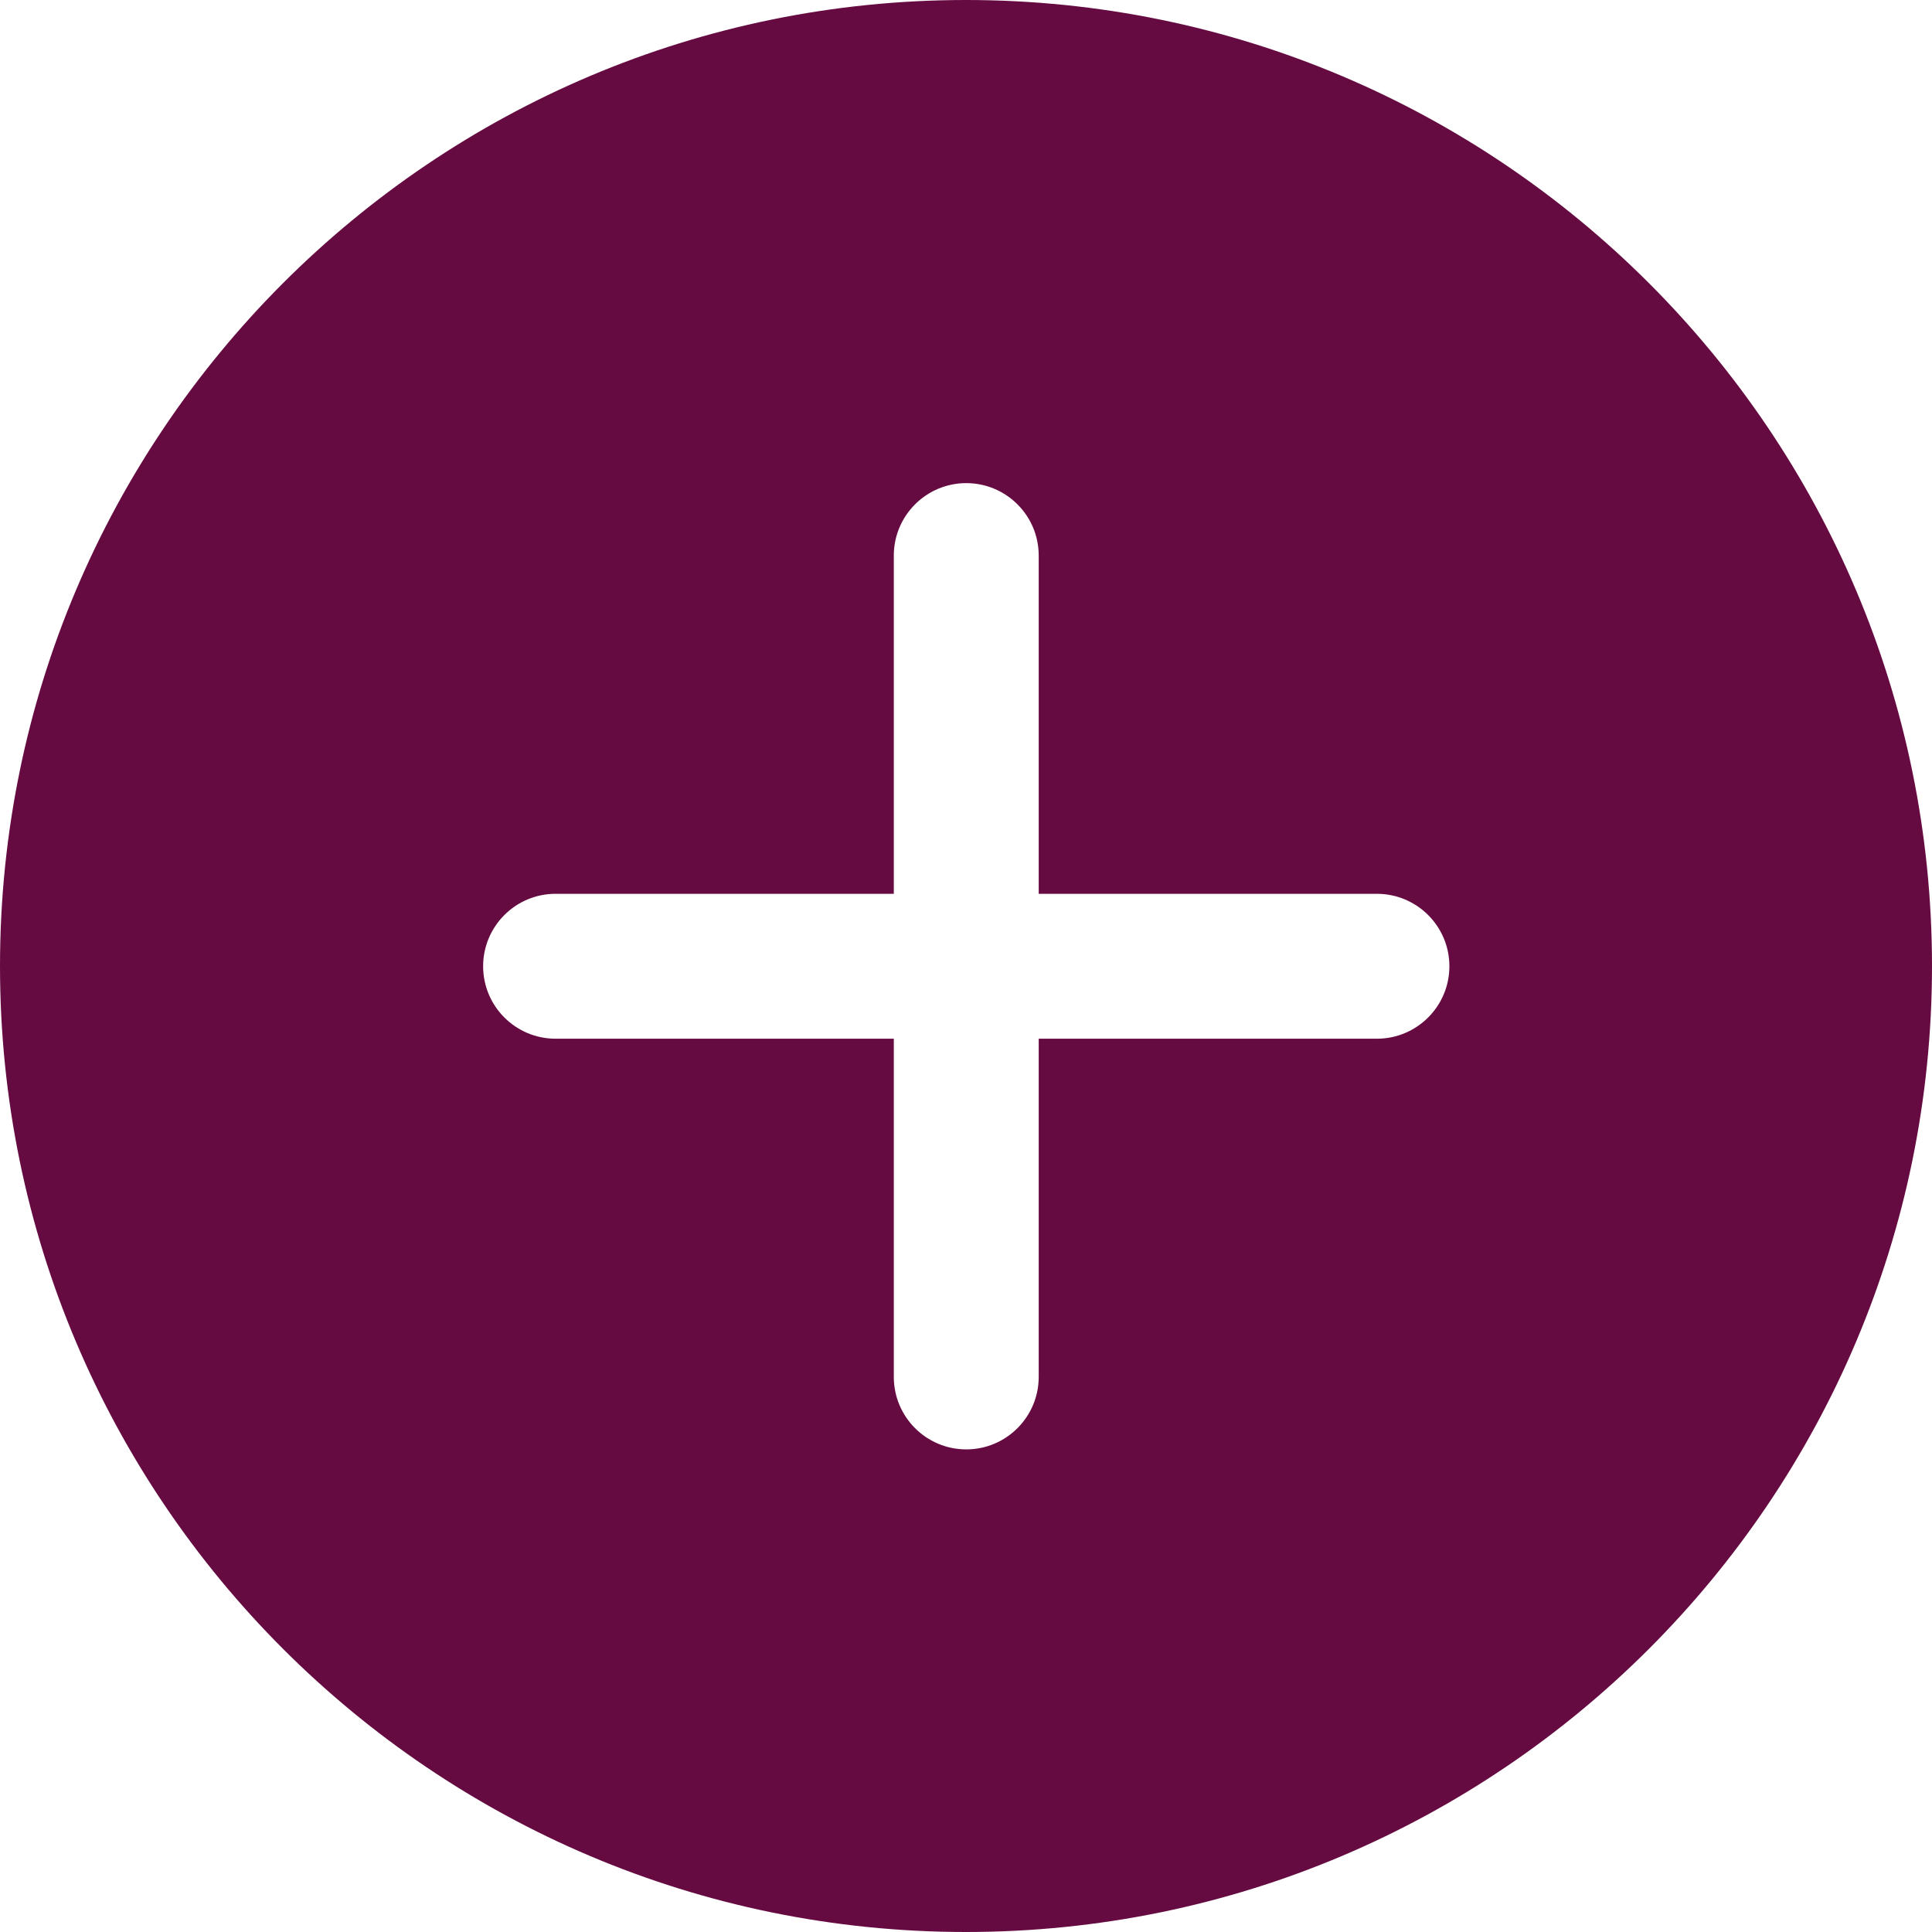 <svg width="30" height="30" viewBox="0 0 30 30" fill="none" xmlns="http://www.w3.org/2000/svg">
<g clip-path="url(#clip0_296_148)">
<path d="M14.999 0C23.278 0 30 6.722 30 15.001C30 23.278 23.278 30 14.999 30C6.722 30 0 23.278 0 15.001C0 6.722 6.722 0 14.999 0ZM13.879 13.879H8.627C8.006 13.879 7.502 14.383 7.502 15.004C7.502 15.625 8.006 16.129 8.627 16.129H13.879V21.38C13.879 22.002 14.383 22.506 15.004 22.506C15.625 22.506 16.129 22.002 16.129 21.38V16.129H21.38C22.002 16.129 22.506 15.625 22.506 15.004C22.506 14.383 22.002 13.879 21.38 13.879H16.129V8.627C16.129 8.006 15.625 7.502 15.004 7.502C14.383 7.502 13.879 8.006 13.879 8.627V13.879Z" fill="#660B42"/>
</g>
<defs>
<clipPath id="clip0_296_148">
<rect width="30" height="30" fill="white"/>
</clipPath>
</defs>
</svg>

